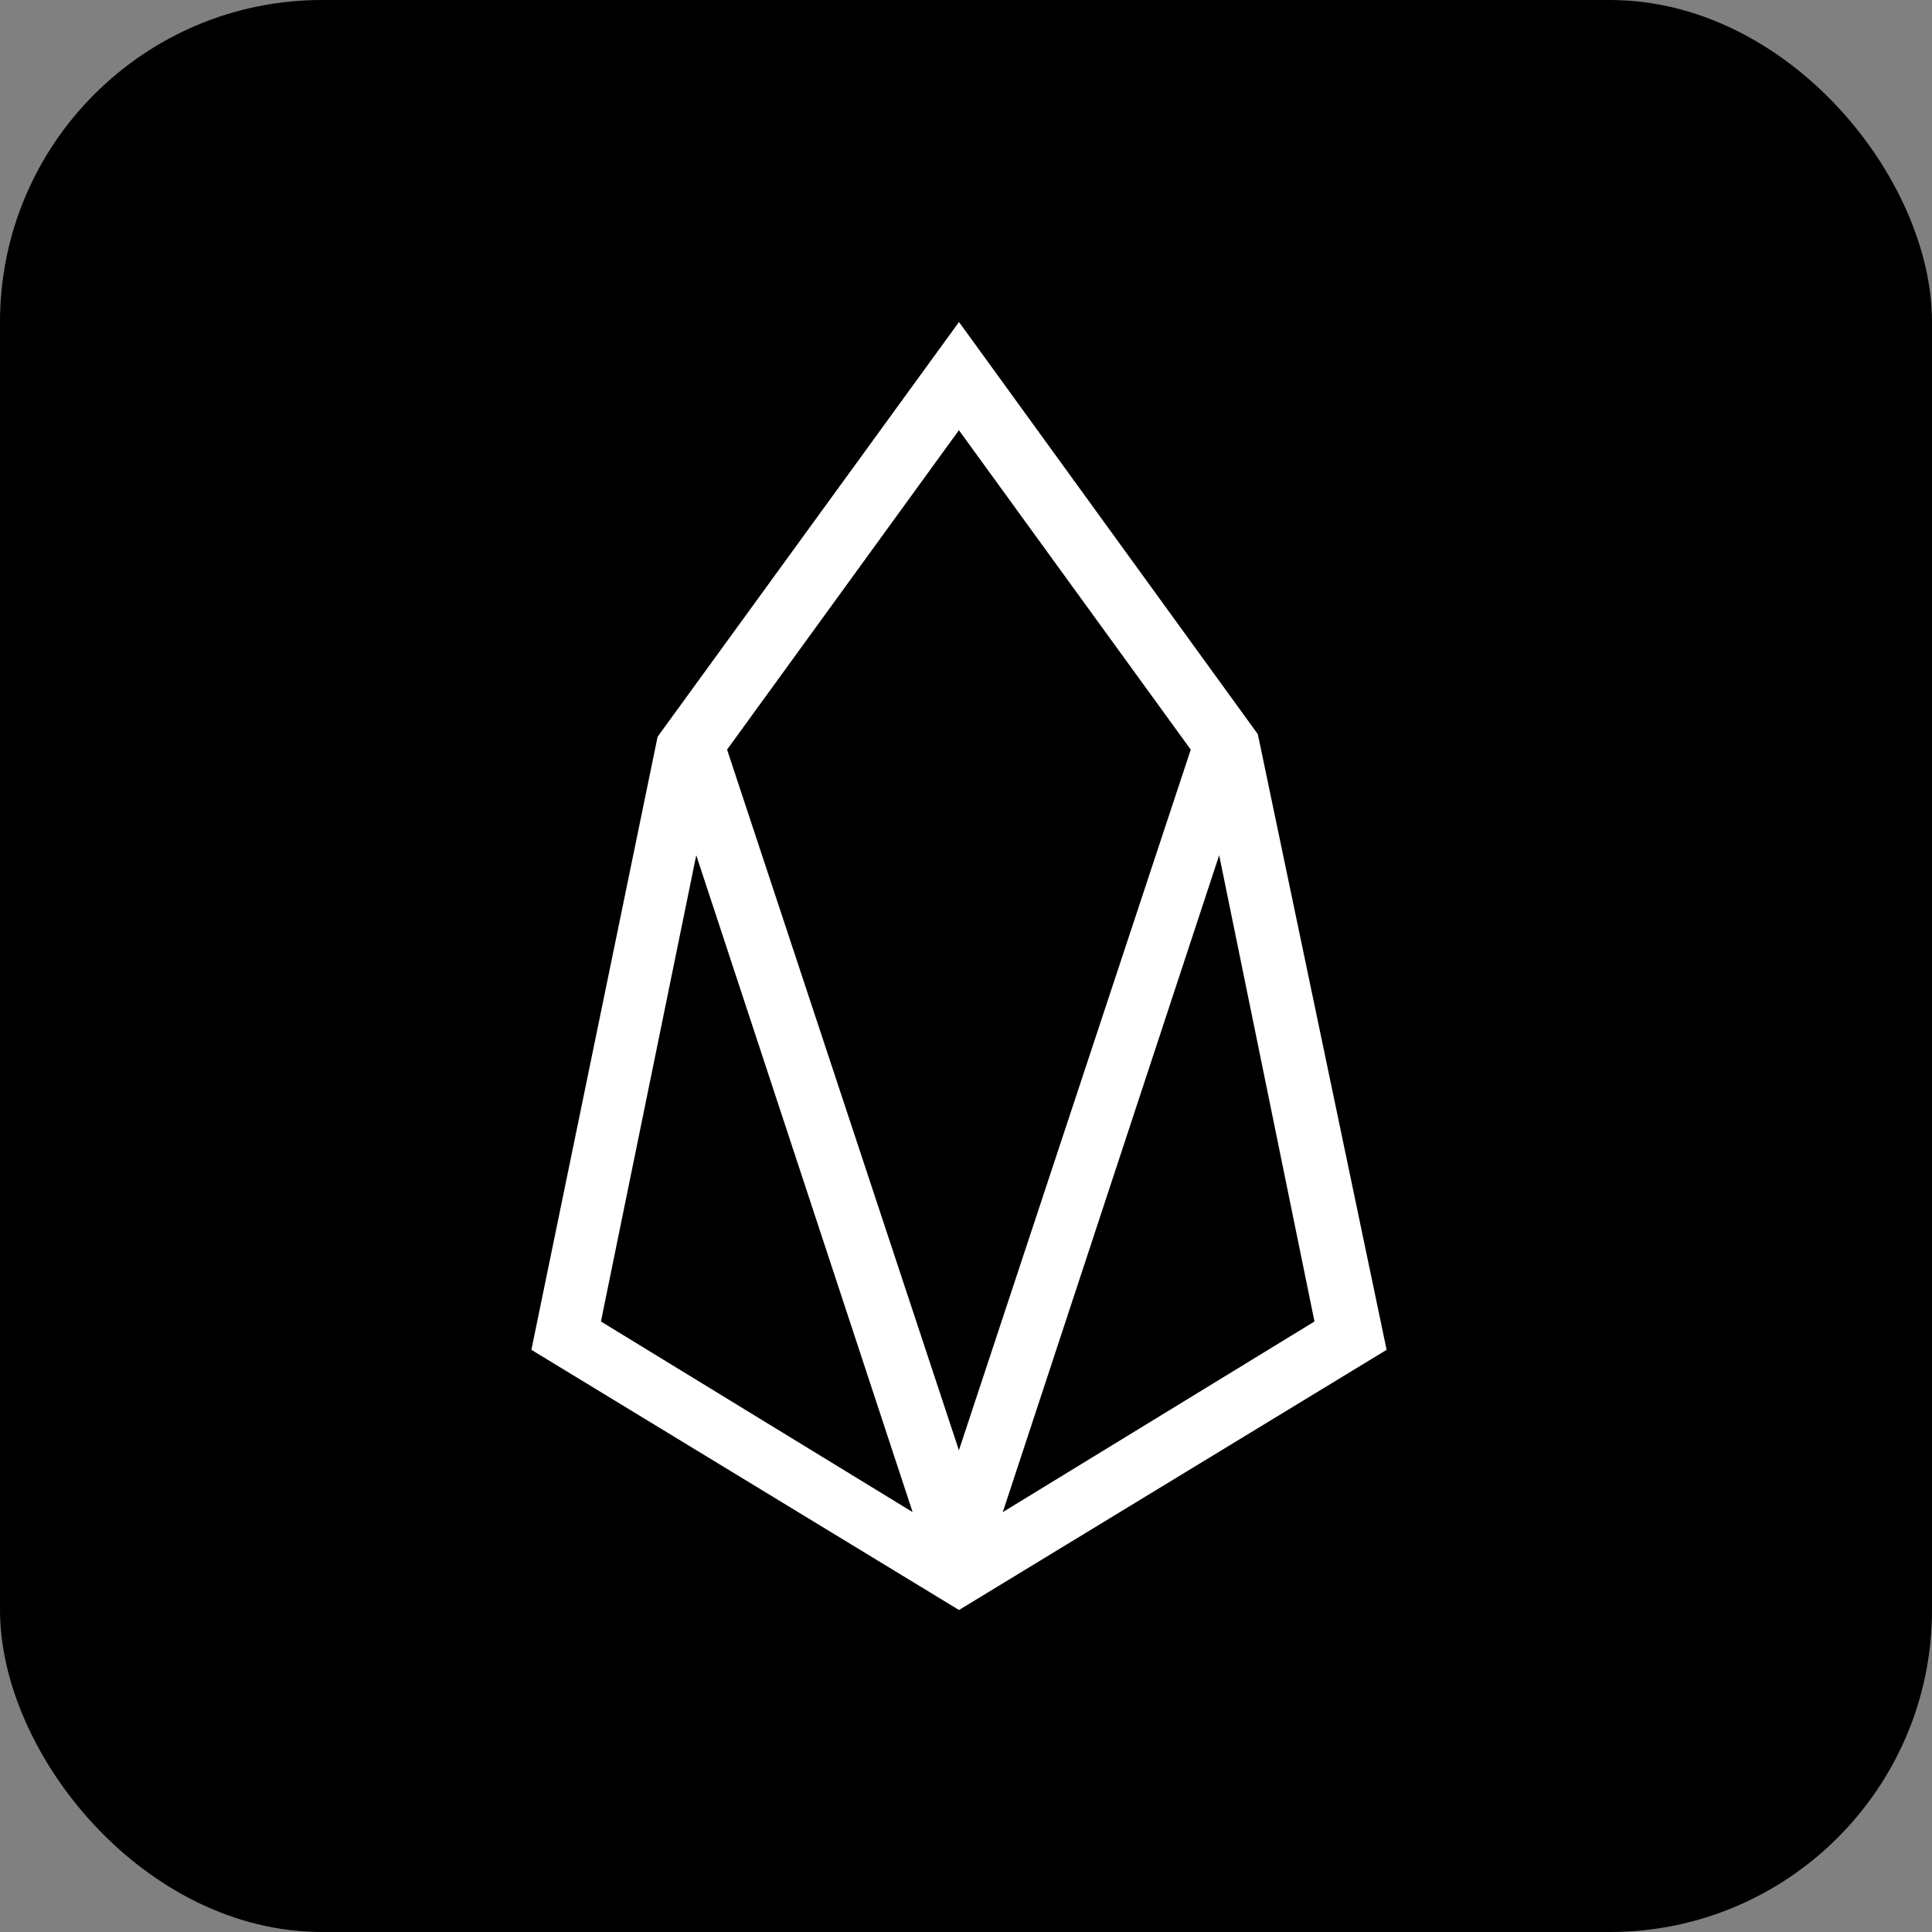 <svg width="24" height="24" viewBox="0 0 24 24" fill="none" xmlns="http://www.w3.org/2000/svg">
<rect x="0" y="0" width="24" height="24" fill="#808080" stroke="none"/>
<rect width="24" height="24" rx="4" fill="black"/>
<path fill-rule="evenodd" clip-rule="evenodd" d="M8.169 9.152L11.913 4L15.625 9.12L17.225 16.768L11.913 20L6.601 16.768L8.169 9.152ZM8.649 10.624L7.465 16.416L11.337 18.784L8.649 10.624ZM9.032 9.312L11.912 5.344L14.792 9.312L11.912 18.016L9.032 9.312ZM15.145 10.624L12.457 18.784L16.329 16.416L15.145 10.624Z" fill="white"/>
</svg>

